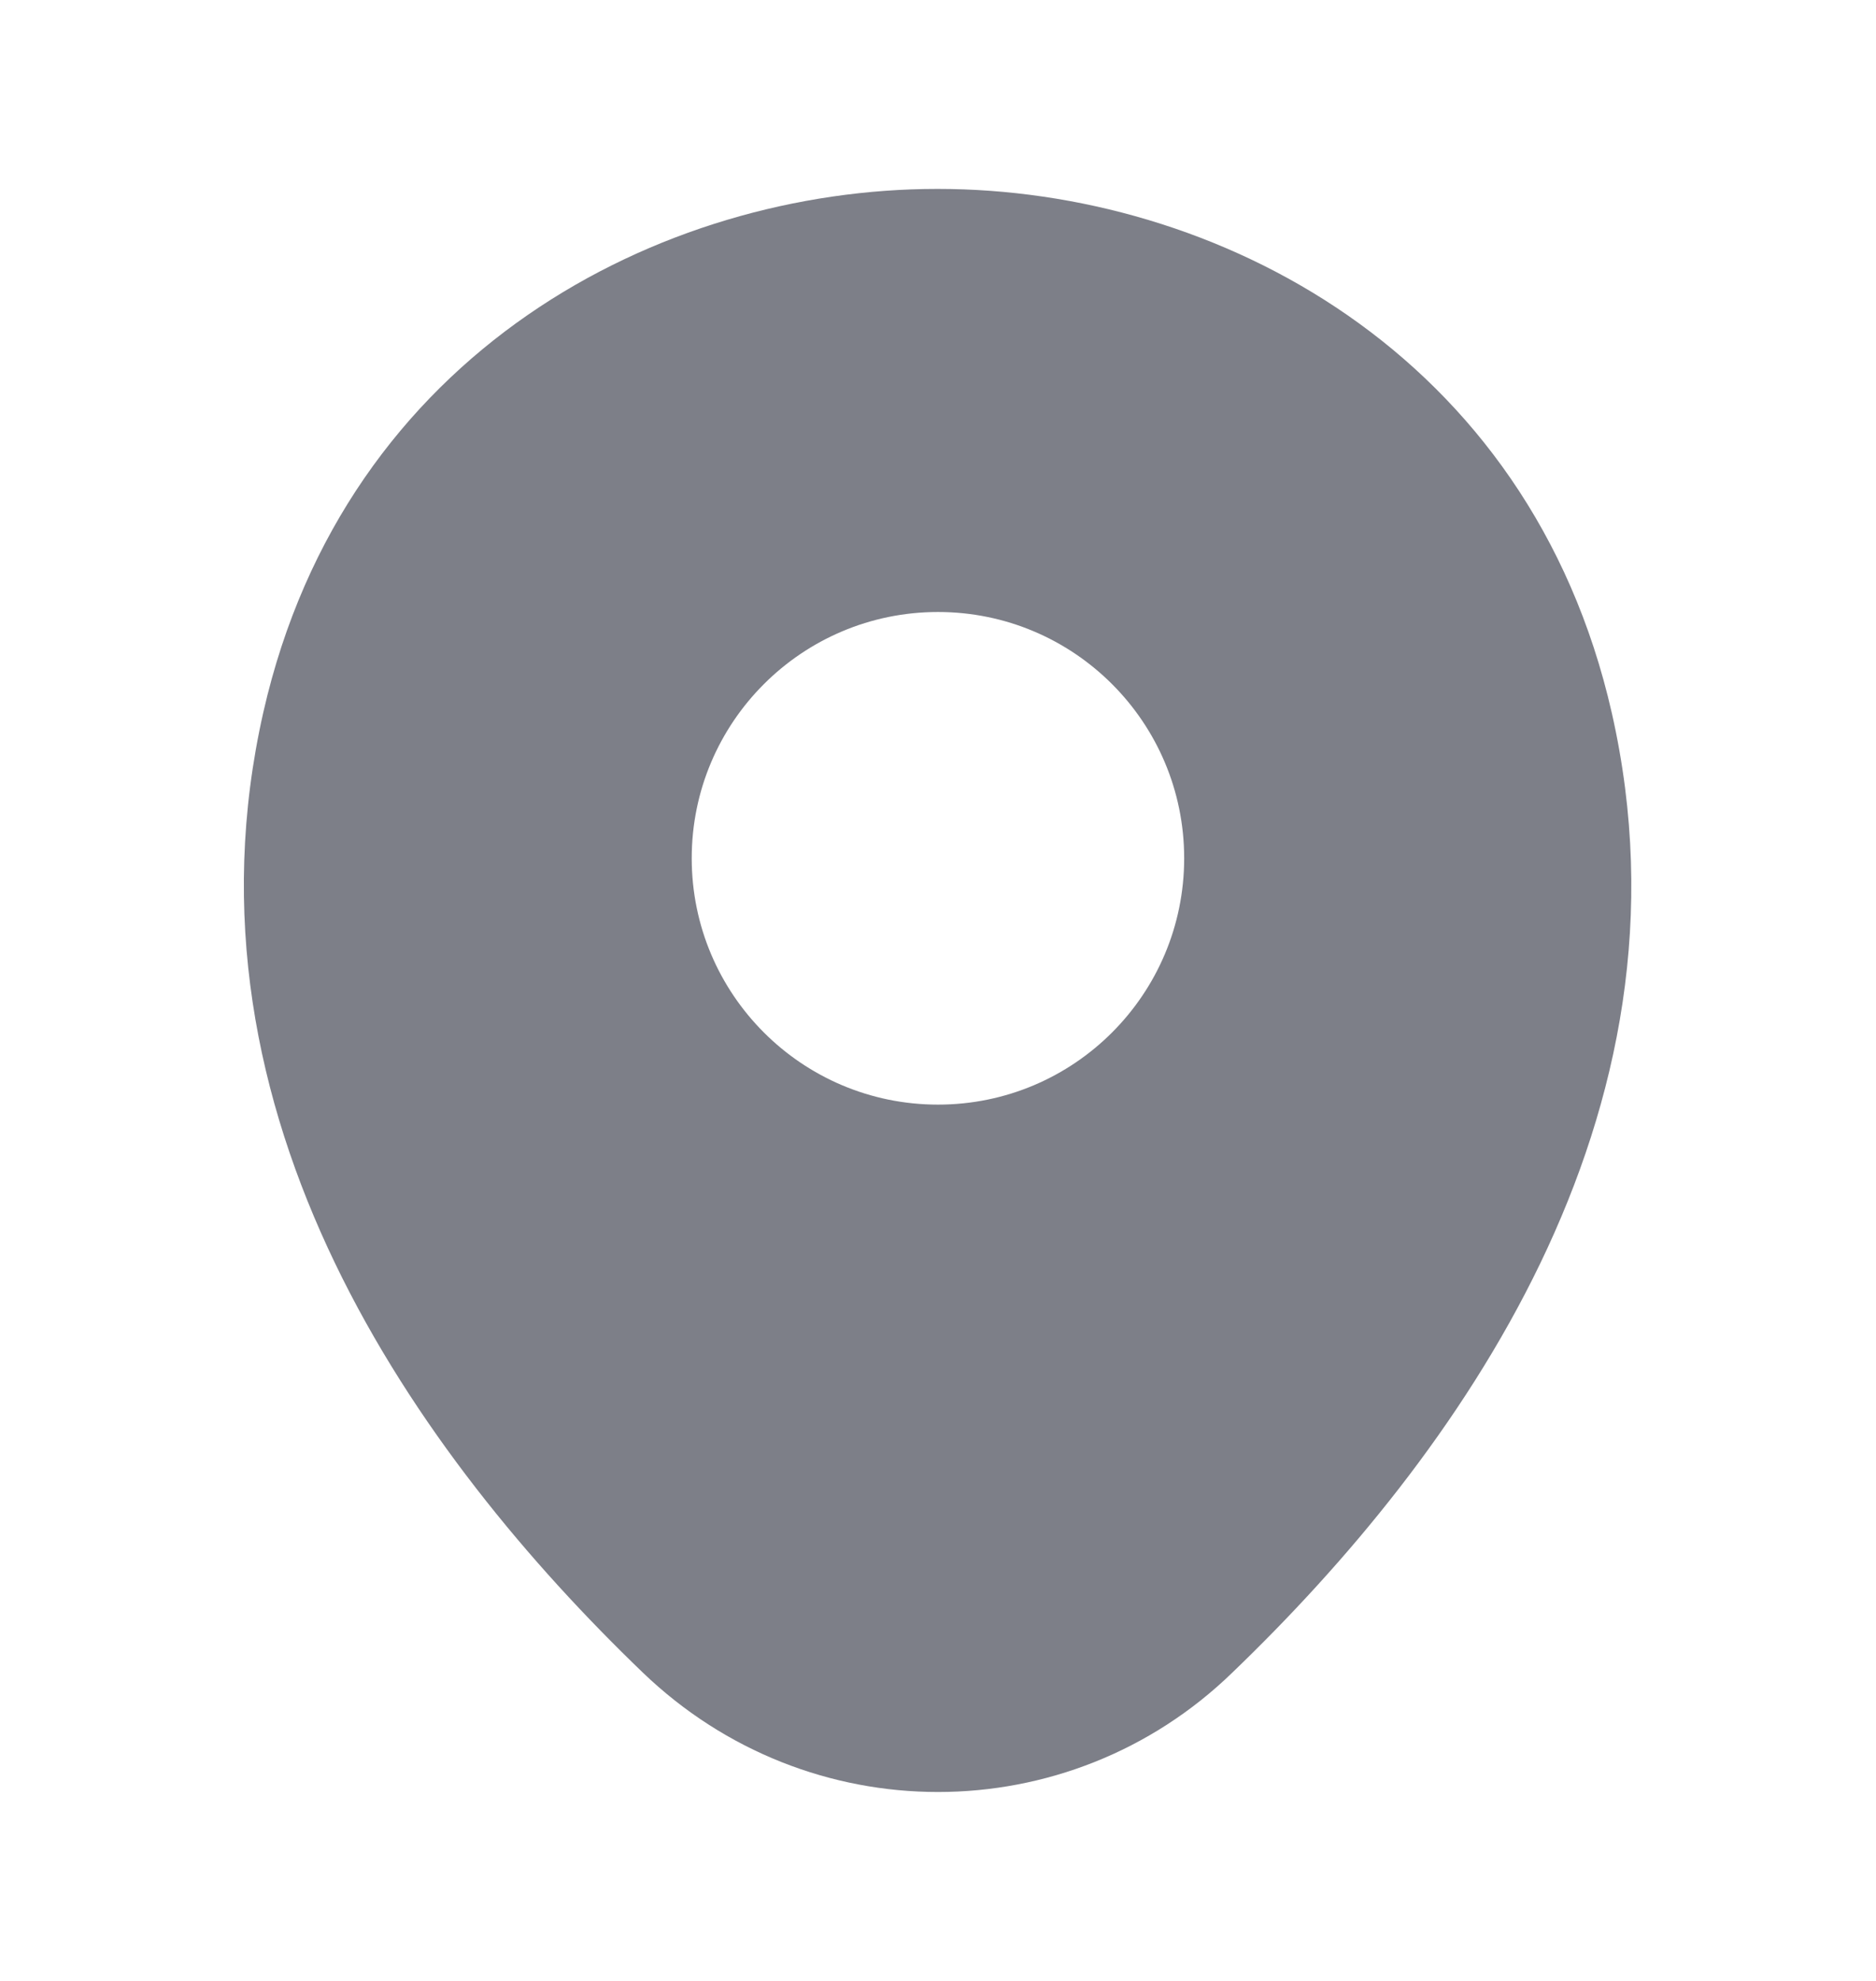 <svg width="18" height="19" viewBox="0 0 18 19" fill="none" xmlns="http://www.w3.org/2000/svg">
<path d="M15.465 6.838C14.677 3.373 11.655 1.812 9 1.812C9 1.812 9 1.812 8.992 1.812C6.345 1.812 3.315 3.365 2.527 6.83C1.65 10.7 4.02 13.977 6.165 16.04C6.96 16.805 7.98 17.188 9 17.188C10.02 17.188 11.04 16.805 11.827 16.04C13.972 13.977 16.342 10.707 15.465 6.838ZM9 10.595C7.695 10.595 6.637 9.537 6.637 8.232C6.637 6.928 7.695 5.87 9 5.87C10.305 5.87 11.362 6.928 11.362 8.232C11.362 9.537 10.305 10.595 9 10.595Z" fill="#7D7F88"/>
</svg>
